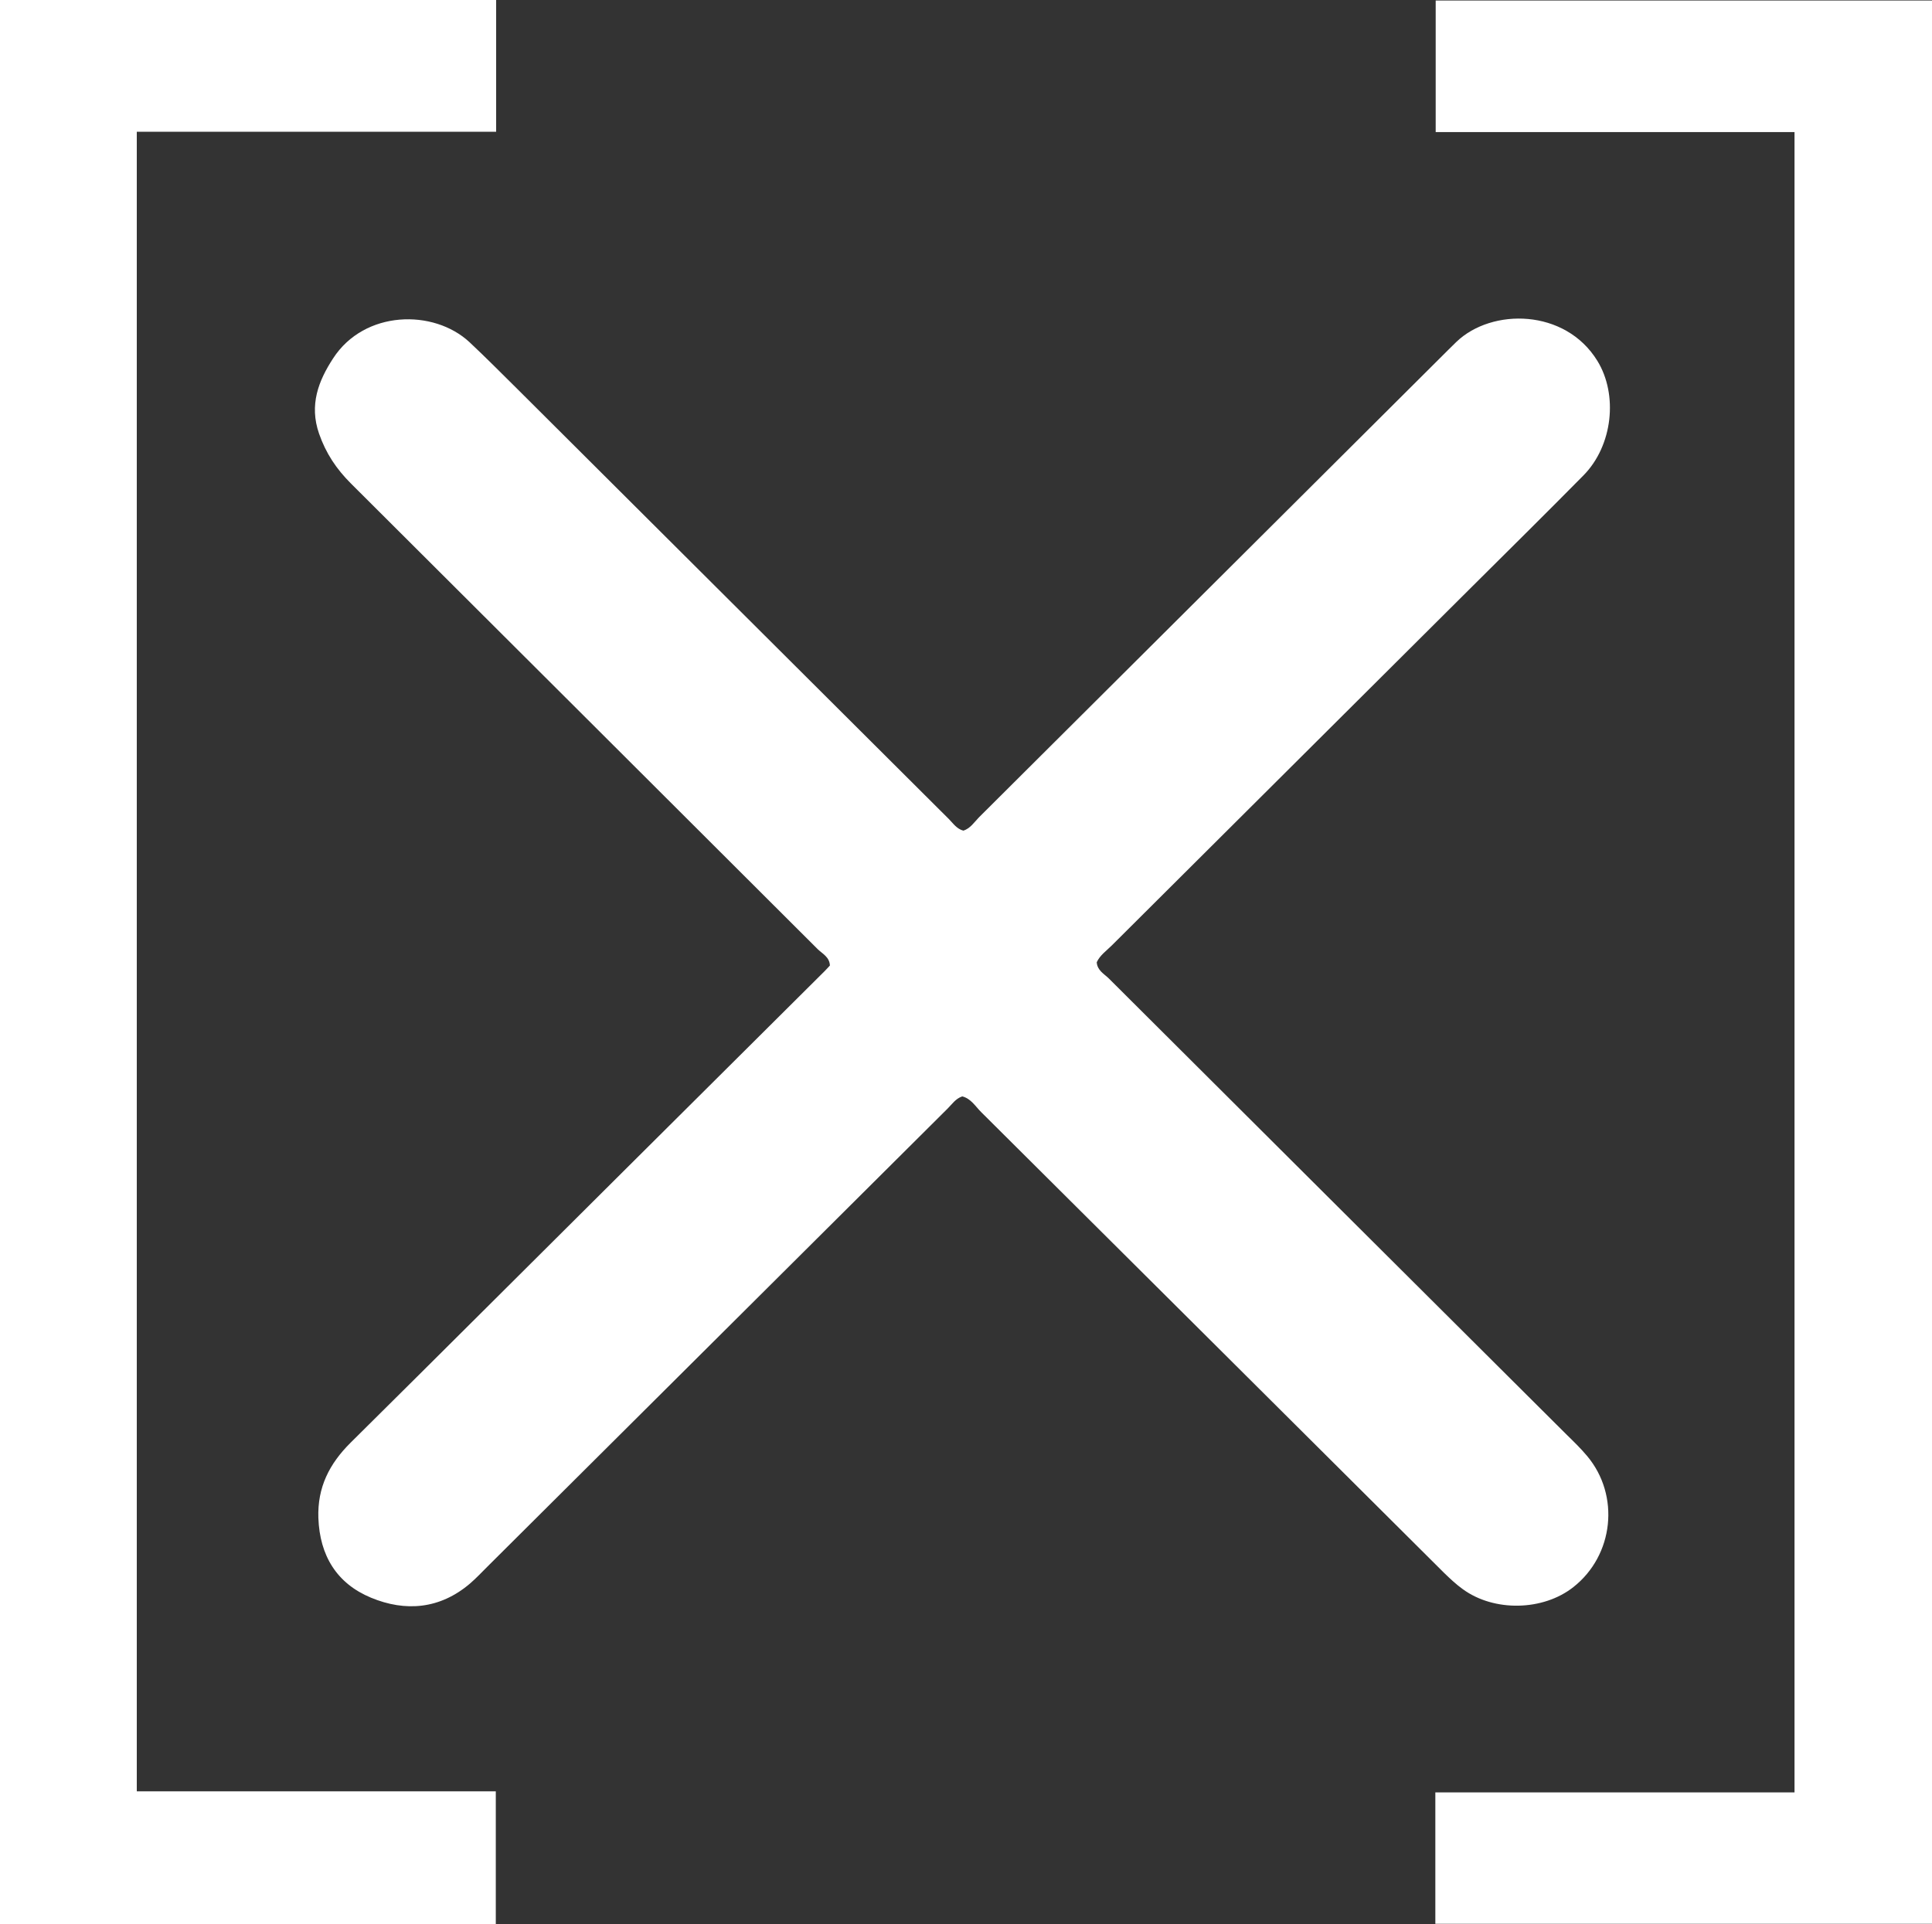 <?xml version="1.0" encoding="UTF-8"?>
<svg id="Layer_5_Image" data-name="Layer 5 Image" xmlns="http://www.w3.org/2000/svg" viewBox="0 0 111.72 111.29">
  <rect x="0" y="0" width="111.72" height="111.29" fill="#333333" stroke="none"/>
  <defs>
    <style>
      .cls-1 {
        fill: #fff;
        stroke-width: 0px;
      }
    </style>
  </defs>
  <path class="cls-1" d="M55.64,63.41c-.38.13-.58.44-.83.69-8.87,8.83-17.74,17.66-26.61,26.49-.34.34-.67.69-1.03,1-1.73,1.47-3.72,1.64-5.72.81-1.97-.82-2.96-2.42-3.04-4.61-.06-1.78.64-3.14,1.87-4.36,5.23-5.18,10.43-10.38,15.65-15.57,3.91-3.89,7.82-7.78,11.74-11.68.11-.11.22-.23.32-.34-.02-.49-.43-.68-.7-.94-9-8.99-18-17.96-27-26.94-.83-.83-1.44-1.73-1.84-2.88-.58-1.67-.03-3.06.81-4.35,1.81-2.8,5.82-2.87,7.89-.94.96.9,1.89,1.84,2.83,2.77,8.3,8.27,16.59,16.54,24.89,24.81.25.25.45.57.84.67.4-.13.62-.48.89-.76,8.87-8.83,17.73-17.67,26.6-26.5.34-.34.68-.68,1.02-1.01,2.04-1.96,6.29-1.93,8.15,1.1,1.2,1.95.9,4.9-.81,6.63-2.19,2.22-4.41,4.41-6.62,6.61-6.88,6.86-13.77,13.71-20.65,20.57-.31.31-.68.56-.87.97.03.47.42.67.69.93,8.83,8.81,17.67,17.61,26.51,26.42.4.39.8.78,1.16,1.21,1.91,2.28,1.54,5.74-.8,7.58-1.75,1.38-4.58,1.44-6.39.12-.39-.28-.74-.61-1.08-.94-8.93-8.89-17.85-17.78-26.78-26.66-.33-.33-.58-.77-1.08-.9Z"/>
  <path class="cls-1" d="M28.68,111.29H0V0h28.69v7.62H7.91v95.98h20.76v7.69Z"/>
  <path class="cls-1" d="M103.77,7.64h-20.75V.03h28.7v111.23h-28.72v-7.6h20.77V7.64Z"/>
</svg>